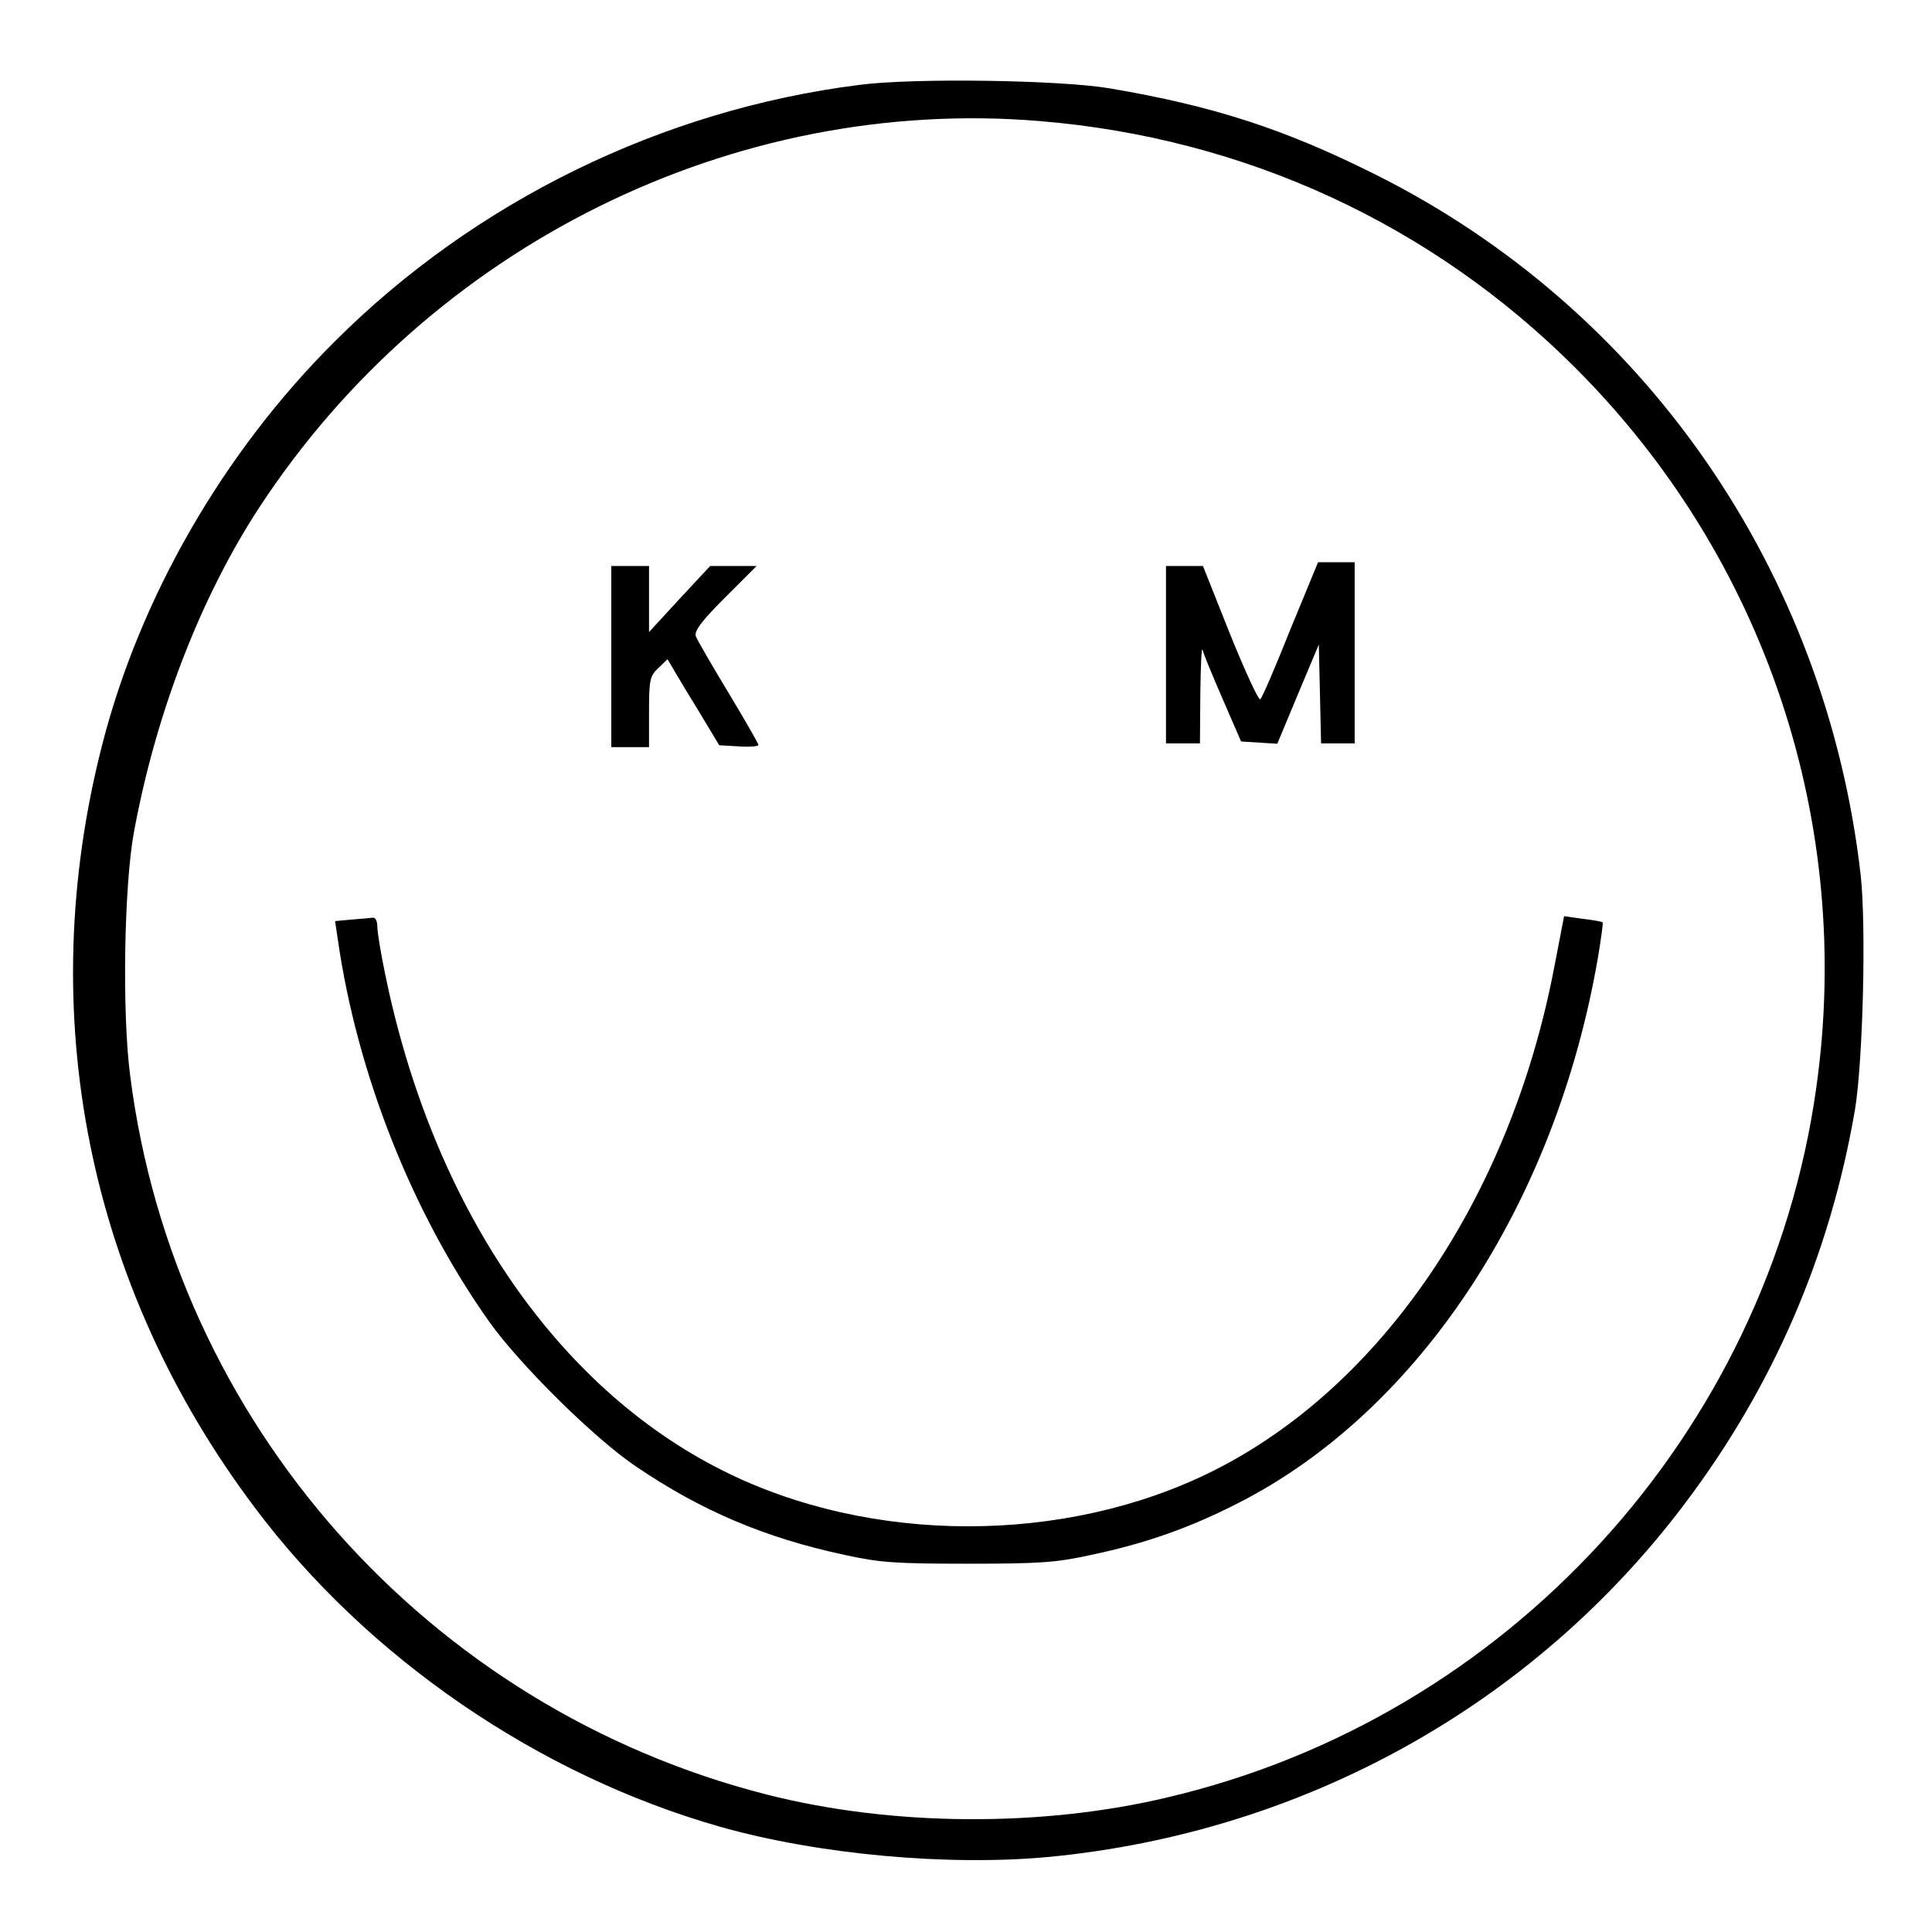<?xml version="1.0" standalone="no"?>
<!DOCTYPE svg PUBLIC "-//W3C//DTD SVG 20010904//EN"
 "http://www.w3.org/TR/2001/REC-SVG-20010904/DTD/svg10.dtd">
<svg version="1.0" xmlns="http://www.w3.org/2000/svg"
 width="512pt" height="512pt" viewBox="0 0 512 512"
 preserveAspectRatio="xMidYMid meet">
<g transform="translate(0,512) scale(0.1,-0.1)"
fill="#000000" stroke="none">
<path d="M2277 4895 c-523 -66 -1019 -309 -1391 -681 -295 -294 -515 -677
-615 -1067 -183 -712 -39 -1433 404 -2022 299 -399 752 -709 1233 -846 261
-74 606 -105 872 -80 675 65 1282 402 1684 935 235 311 386 660 452 1046 21
128 30 485 15 621 -92 805 -572 1500 -1287 1857 -240 120 -427 181 -704 228
-131 22 -519 28 -663 9z m480 -96 c542 -45 1037 -273 1418 -654 503 -503 738
-1206 638 -1910 -129 -913 -817 -1666 -1718 -1878 -335 -80 -731 -77 -1062 7
-900 229 -1571 986 -1688 1905 -22 168 -16 506 10 646 58 315 177 623 332 860
455 695 1258 1092 2070 1024z"/>
<path d="M3420 3453 c-39 -98 -75 -182 -80 -186 -4 -5 -40 73 -80 172 l-72
181 -49 0 -49 0 0 -235 0 -235 45 0 45 0 1 133 c1 72 3 124 6 115 2 -10 26
-68 53 -130 l49 -113 48 -3 48 -3 55 132 55 131 3 -131 3 -131 44 0 45 0 0
240 0 240 -49 0 -48 0 -73 -177z"/>
<path d="M1620 3380 l0 -240 50 0 50 0 0 93 c0 86 2 95 25 117 l24 23 20 -34
c11 -19 42 -70 69 -114 l48 -80 52 -3 c29 -2 52 0 52 4 0 3 -36 66 -80 139
-44 73 -83 140 -86 149 -5 13 15 40 77 102 l84 84 -62 0 -61 0 -81 -87 -81
-88 0 88 0 87 -50 0 -50 0 0 -240z"/>
<path d="M931 2683 l-43 -4 7 -47 c51 -357 197 -726 401 -1014 81 -114 279
-310 389 -384 172 -117 343 -190 555 -235 91 -20 133 -23 325 -23 190 0 234 3
325 23 148 31 265 73 392 138 479 244 841 794 953 1447 8 49 14 90 12 92 -1 1
-25 6 -52 9 l-50 7 -27 -140 c-117 -606 -456 -1106 -903 -1330 -392 -196 -908
-196 -1300 1 -443 222 -770 704 -895 1319 -11 53 -20 108 -20 122 0 15 -5 25
-12 24 -7 -1 -33 -3 -57 -5z"/>
</g>
</svg>
